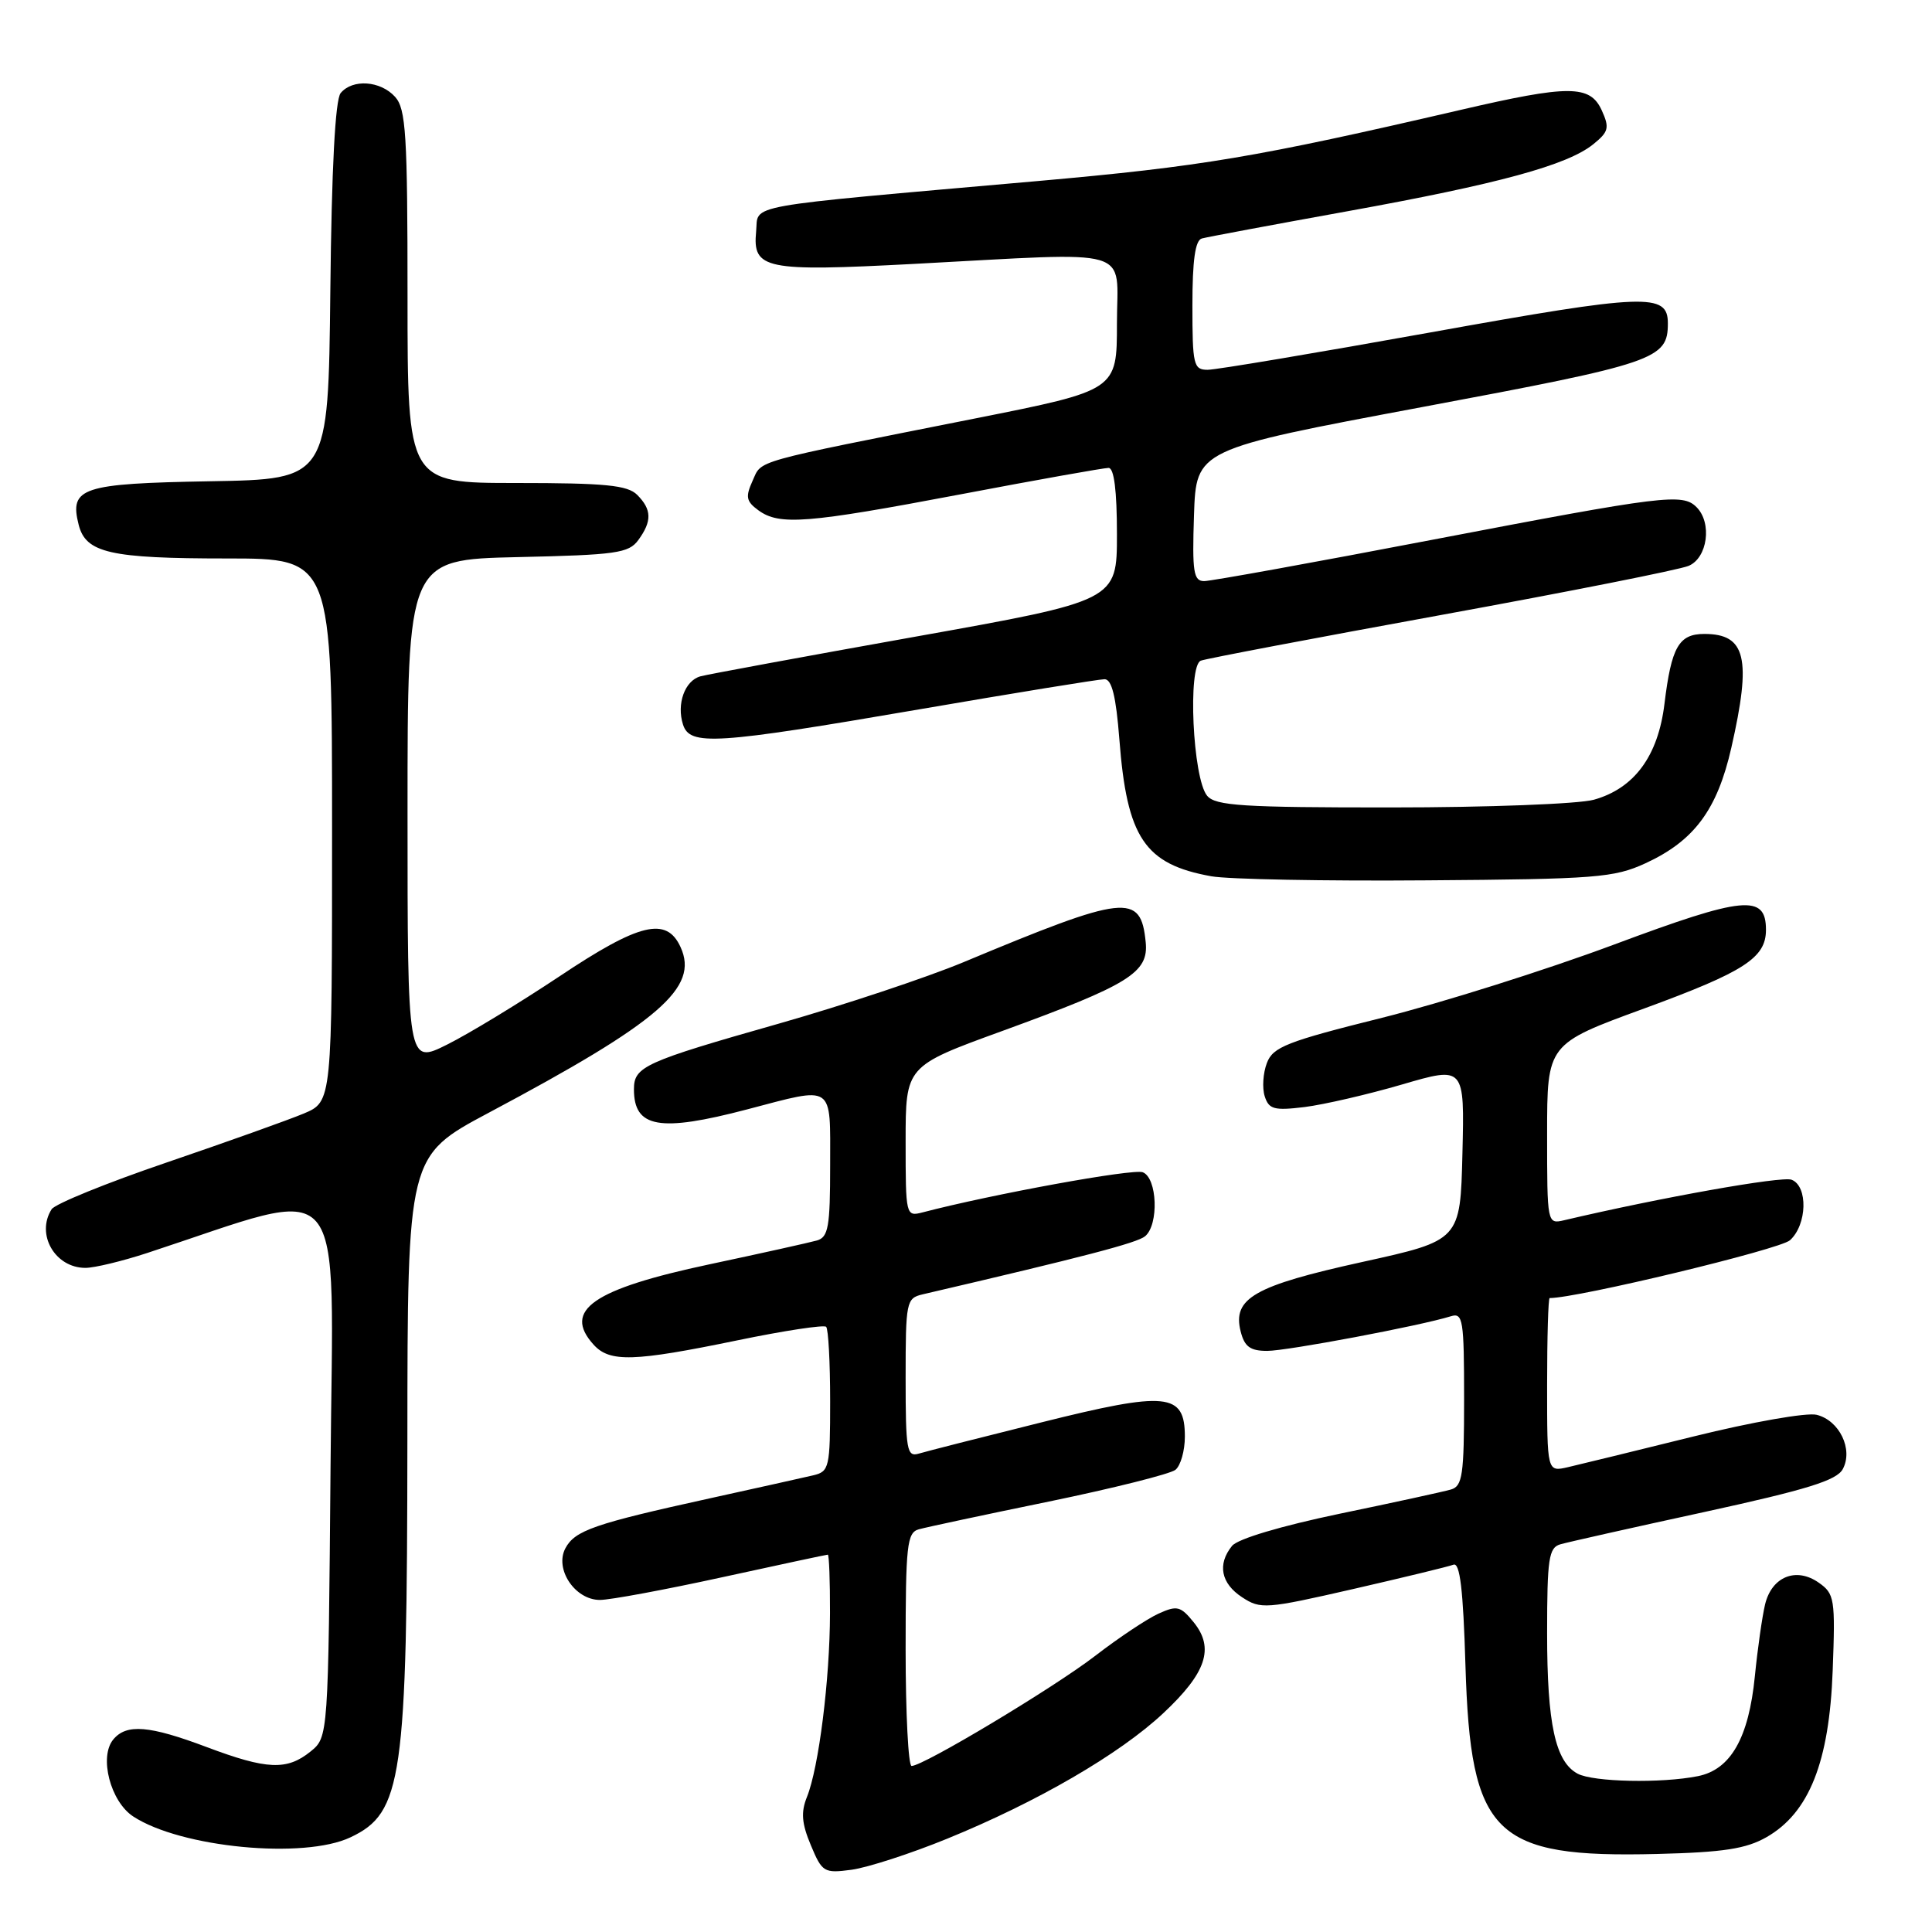 <?xml version="1.0" encoding="UTF-8" standalone="no"?>
<!DOCTYPE svg PUBLIC "-//W3C//DTD SVG 1.1//EN" "http://www.w3.org/Graphics/SVG/1.1/DTD/svg11.dtd" >
<svg xmlns="http://www.w3.org/2000/svg" xmlns:xlink="http://www.w3.org/1999/xlink" version="1.1" viewBox="0 0 256 256">
 <g >
 <path fill="currentColor"
d=" M 125.50 243.64 C 137.42 238.78 148.36 232.43 154.15 227.00 C 159.85 221.66 160.94 218.39 158.18 214.97 C 156.43 212.81 155.96 212.70 153.50 213.82 C 152.00 214.50 148.23 217.01 145.13 219.40 C 139.61 223.65 122.35 234.00 120.79 234.00 C 120.36 234.00 120.00 227.06 120.00 218.57 C 120.00 204.72 120.18 203.08 121.75 202.64 C 122.71 202.37 130.47 200.71 139.00 198.96 C 147.53 197.20 155.06 195.31 155.75 194.76 C 156.44 194.21 157.00 192.23 157.00 190.36 C 157.00 184.55 154.64 184.31 137.96 188.48 C 130.01 190.46 122.71 192.32 121.75 192.61 C 120.16 193.09 120.00 192.17 120.00 182.59 C 120.00 172.47 120.09 172.02 122.25 171.51 C 143.62 166.53 150.67 164.69 151.73 163.81 C 153.58 162.27 153.35 156.07 151.42 155.33 C 150.12 154.83 131.46 158.24 122.24 160.65 C 120.03 161.22 120.00 161.09 120.00 151.25 C 120.00 141.27 120.00 141.27 132.75 136.63 C 149.66 130.47 152.22 128.88 151.81 124.83 C 151.16 118.28 149.21 118.50 127.63 127.51 C 122.74 129.54 111.81 133.18 103.32 135.60 C 85.34 140.71 84.00 141.32 84.00 144.34 C 84.00 149.45 87.38 150.05 99.00 147.00 C 110.66 143.94 110.00 143.50 110.00 154.43 C 110.00 162.56 109.76 163.93 108.25 164.37 C 107.29 164.64 100.88 166.07 94.00 167.53 C 78.55 170.82 74.53 173.61 78.65 178.17 C 80.79 180.54 83.96 180.44 97.72 177.60 C 103.90 176.32 109.19 175.52 109.47 175.81 C 109.76 176.10 110.00 180.52 110.00 185.65 C 110.00 194.48 109.88 194.99 107.75 195.49 C 106.51 195.78 100.33 197.16 94.00 198.55 C 78.76 201.90 76.18 202.79 74.92 205.15 C 73.45 207.90 76.18 212.00 79.49 212.00 C 80.84 212.00 88.11 210.65 95.66 209.00 C 103.21 207.35 109.53 206.00 109.69 206.00 C 109.86 206.00 109.99 209.49 109.98 213.75 C 109.96 222.56 108.49 234.24 106.92 238.12 C 106.11 240.13 106.23 241.62 107.44 244.50 C 108.94 248.09 109.18 248.24 112.85 247.75 C 114.96 247.46 120.66 245.62 125.50 243.64 Z  M 234.08 243.43 C 239.72 240.20 242.39 233.48 242.84 221.38 C 243.20 211.84 243.09 211.18 240.99 209.71 C 237.99 207.60 234.76 208.92 233.88 212.60 C 233.50 214.20 232.89 218.46 232.53 222.09 C 231.72 230.29 229.33 234.48 224.98 235.35 C 220.14 236.32 211.12 236.13 209.04 235.02 C 206.09 233.44 205.00 228.44 205.00 216.42 C 205.00 206.53 205.22 205.07 206.75 204.63 C 207.71 204.35 216.30 202.42 225.83 200.35 C 239.45 197.38 243.38 196.16 244.18 194.66 C 245.58 192.05 243.74 188.22 240.72 187.47 C 239.43 187.14 232.11 188.43 224.44 190.33 C 216.77 192.23 209.26 194.06 207.75 194.41 C 205.00 195.04 205.00 195.04 205.00 183.52 C 205.00 177.18 205.15 172.00 205.34 172.00 C 209.04 172.00 235.84 165.55 237.18 164.34 C 239.46 162.28 239.59 157.16 237.39 156.32 C 236.09 155.82 219.95 158.70 207.25 161.69 C 205.01 162.21 205.00 162.15 205.00 150.27 C 205.00 138.33 205.00 138.33 217.89 133.62 C 231.13 128.77 234.00 126.92 234.00 123.21 C 234.00 118.45 231.10 118.73 213.87 125.16 C 204.87 128.52 191.04 132.88 183.14 134.86 C 170.50 138.01 168.67 138.73 167.87 140.85 C 167.36 142.18 167.23 144.16 167.58 145.26 C 168.13 146.99 168.82 147.18 172.86 146.69 C 175.41 146.37 181.23 145.03 185.78 143.70 C 194.06 141.28 194.06 141.28 193.78 152.82 C 193.50 164.36 193.50 164.36 180.50 167.22 C 166.19 170.37 163.29 172.03 164.39 176.41 C 164.90 178.44 165.65 179.00 167.91 179.00 C 170.56 179.00 188.22 175.67 192.25 174.41 C 193.85 173.91 194.00 174.87 194.00 185.37 C 194.00 195.46 193.79 196.93 192.25 197.37 C 191.29 197.65 184.65 199.10 177.50 200.58 C 169.75 202.20 163.99 203.91 163.25 204.84 C 161.28 207.27 161.78 209.81 164.58 211.64 C 167.04 213.26 167.73 213.20 179.28 210.56 C 185.95 209.03 191.94 207.58 192.59 207.33 C 193.45 207.00 193.88 210.62 194.18 220.69 C 194.86 243.18 197.93 246.20 219.58 245.66 C 228.39 245.44 231.36 244.98 234.08 243.43 Z  M 46.45 243.45 C 53.32 240.20 53.95 235.79 53.98 190.84 C 54.00 153.18 54.00 153.18 64.75 147.45 C 87.42 135.39 92.64 130.88 90.18 125.50 C 88.32 121.42 84.73 122.29 74.09 129.40 C 68.81 132.91 62.14 136.97 59.25 138.41 C 54.00 141.03 54.00 141.03 54.00 107.59 C 54.00 74.15 54.00 74.15 68.58 73.82 C 81.65 73.53 83.31 73.30 84.58 71.56 C 86.41 69.05 86.37 67.52 84.43 65.57 C 83.15 64.29 80.21 64.00 68.43 64.00 C 54.00 64.00 54.00 64.00 54.00 39.33 C 54.00 17.78 53.79 14.43 52.35 12.83 C 50.41 10.69 46.72 10.43 45.14 12.33 C 44.42 13.20 43.94 22.25 43.77 38.58 C 43.50 63.50 43.50 63.50 27.85 63.77 C 10.81 64.07 9.18 64.61 10.42 69.52 C 11.36 73.27 14.56 74.00 30.07 74.00 C 44.00 74.00 44.00 74.00 44.00 109.99 C 44.00 145.97 44.00 145.97 40.25 147.55 C 38.19 148.41 30.01 151.33 22.07 154.04 C 14.14 156.74 7.28 159.53 6.84 160.23 C 4.73 163.56 7.29 168.00 11.32 168.00 C 12.52 168.00 16.20 167.11 19.50 166.03 C 46.52 157.17 44.12 154.39 43.80 194.21 C 43.50 230.18 43.50 230.18 41.14 232.09 C 38.02 234.61 35.37 234.50 27.40 231.50 C 19.78 228.63 16.76 228.38 15.01 230.49 C 13.10 232.79 14.63 238.71 17.65 240.69 C 23.96 244.82 40.27 246.39 46.45 243.45 Z  M 218.03 114.39 C 224.48 111.42 227.54 107.31 229.41 99.08 C 232.11 87.22 231.35 84.00 225.84 84.00 C 222.45 84.00 221.47 85.72 220.55 93.26 C 219.71 100.19 216.55 104.47 211.19 105.97 C 209.16 106.53 197.09 106.99 184.37 106.99 C 164.66 107.00 161.05 106.77 159.95 105.44 C 158.04 103.14 157.35 88.18 159.12 87.54 C 159.88 87.26 174.22 84.54 191.00 81.48 C 207.78 78.42 222.51 75.50 223.75 74.98 C 226.26 73.93 226.89 69.29 224.80 67.20 C 222.94 65.34 220.57 65.63 189.91 71.50 C 174.11 74.53 160.45 77.00 159.56 77.00 C 158.15 77.00 157.96 75.80 158.21 68.27 C 158.50 59.55 158.50 59.55 188.38 53.95 C 219.44 48.14 221.00 47.61 221.00 42.84 C 221.00 38.79 218.14 38.90 189.64 44.03 C 174.46 46.76 161.13 49.00 160.02 49.00 C 158.15 49.00 158.00 48.36 158.00 40.47 C 158.00 34.49 158.37 31.84 159.25 31.60 C 159.94 31.41 168.60 29.79 178.50 28.00 C 198.58 24.37 207.68 21.89 211.12 19.11 C 213.16 17.46 213.29 16.93 212.24 14.62 C 210.69 11.23 207.92 11.22 193.50 14.57 C 166.34 20.87 159.24 22.06 137.50 23.99 C 97.63 27.51 100.55 26.99 100.19 30.68 C 99.71 35.68 101.35 36.01 121.08 34.97 C 150.80 33.40 148.00 32.58 148.00 42.86 C 148.00 51.71 148.00 51.71 129.25 55.44 C 99.25 61.40 101.00 60.91 99.72 63.71 C 98.76 65.83 98.87 66.43 100.48 67.61 C 103.27 69.65 106.86 69.37 127.29 65.50 C 137.45 63.57 146.27 62.00 146.89 62.00 C 147.62 62.00 148.00 65.00 148.00 70.79 C 148.00 79.59 148.00 79.59 121.25 84.37 C 106.54 87.00 93.74 89.36 92.80 89.62 C 90.74 90.20 89.63 93.27 90.50 96.00 C 91.41 98.86 94.74 98.64 121.76 94.00 C 134.56 91.80 145.63 90.00 146.36 90.00 C 147.32 90.00 147.88 92.28 148.32 97.95 C 149.32 111.02 151.67 114.52 160.50 116.11 C 162.70 116.51 175.53 116.76 189.00 116.65 C 211.49 116.49 213.87 116.30 218.03 114.39 Z "/>
</g>
</svg>